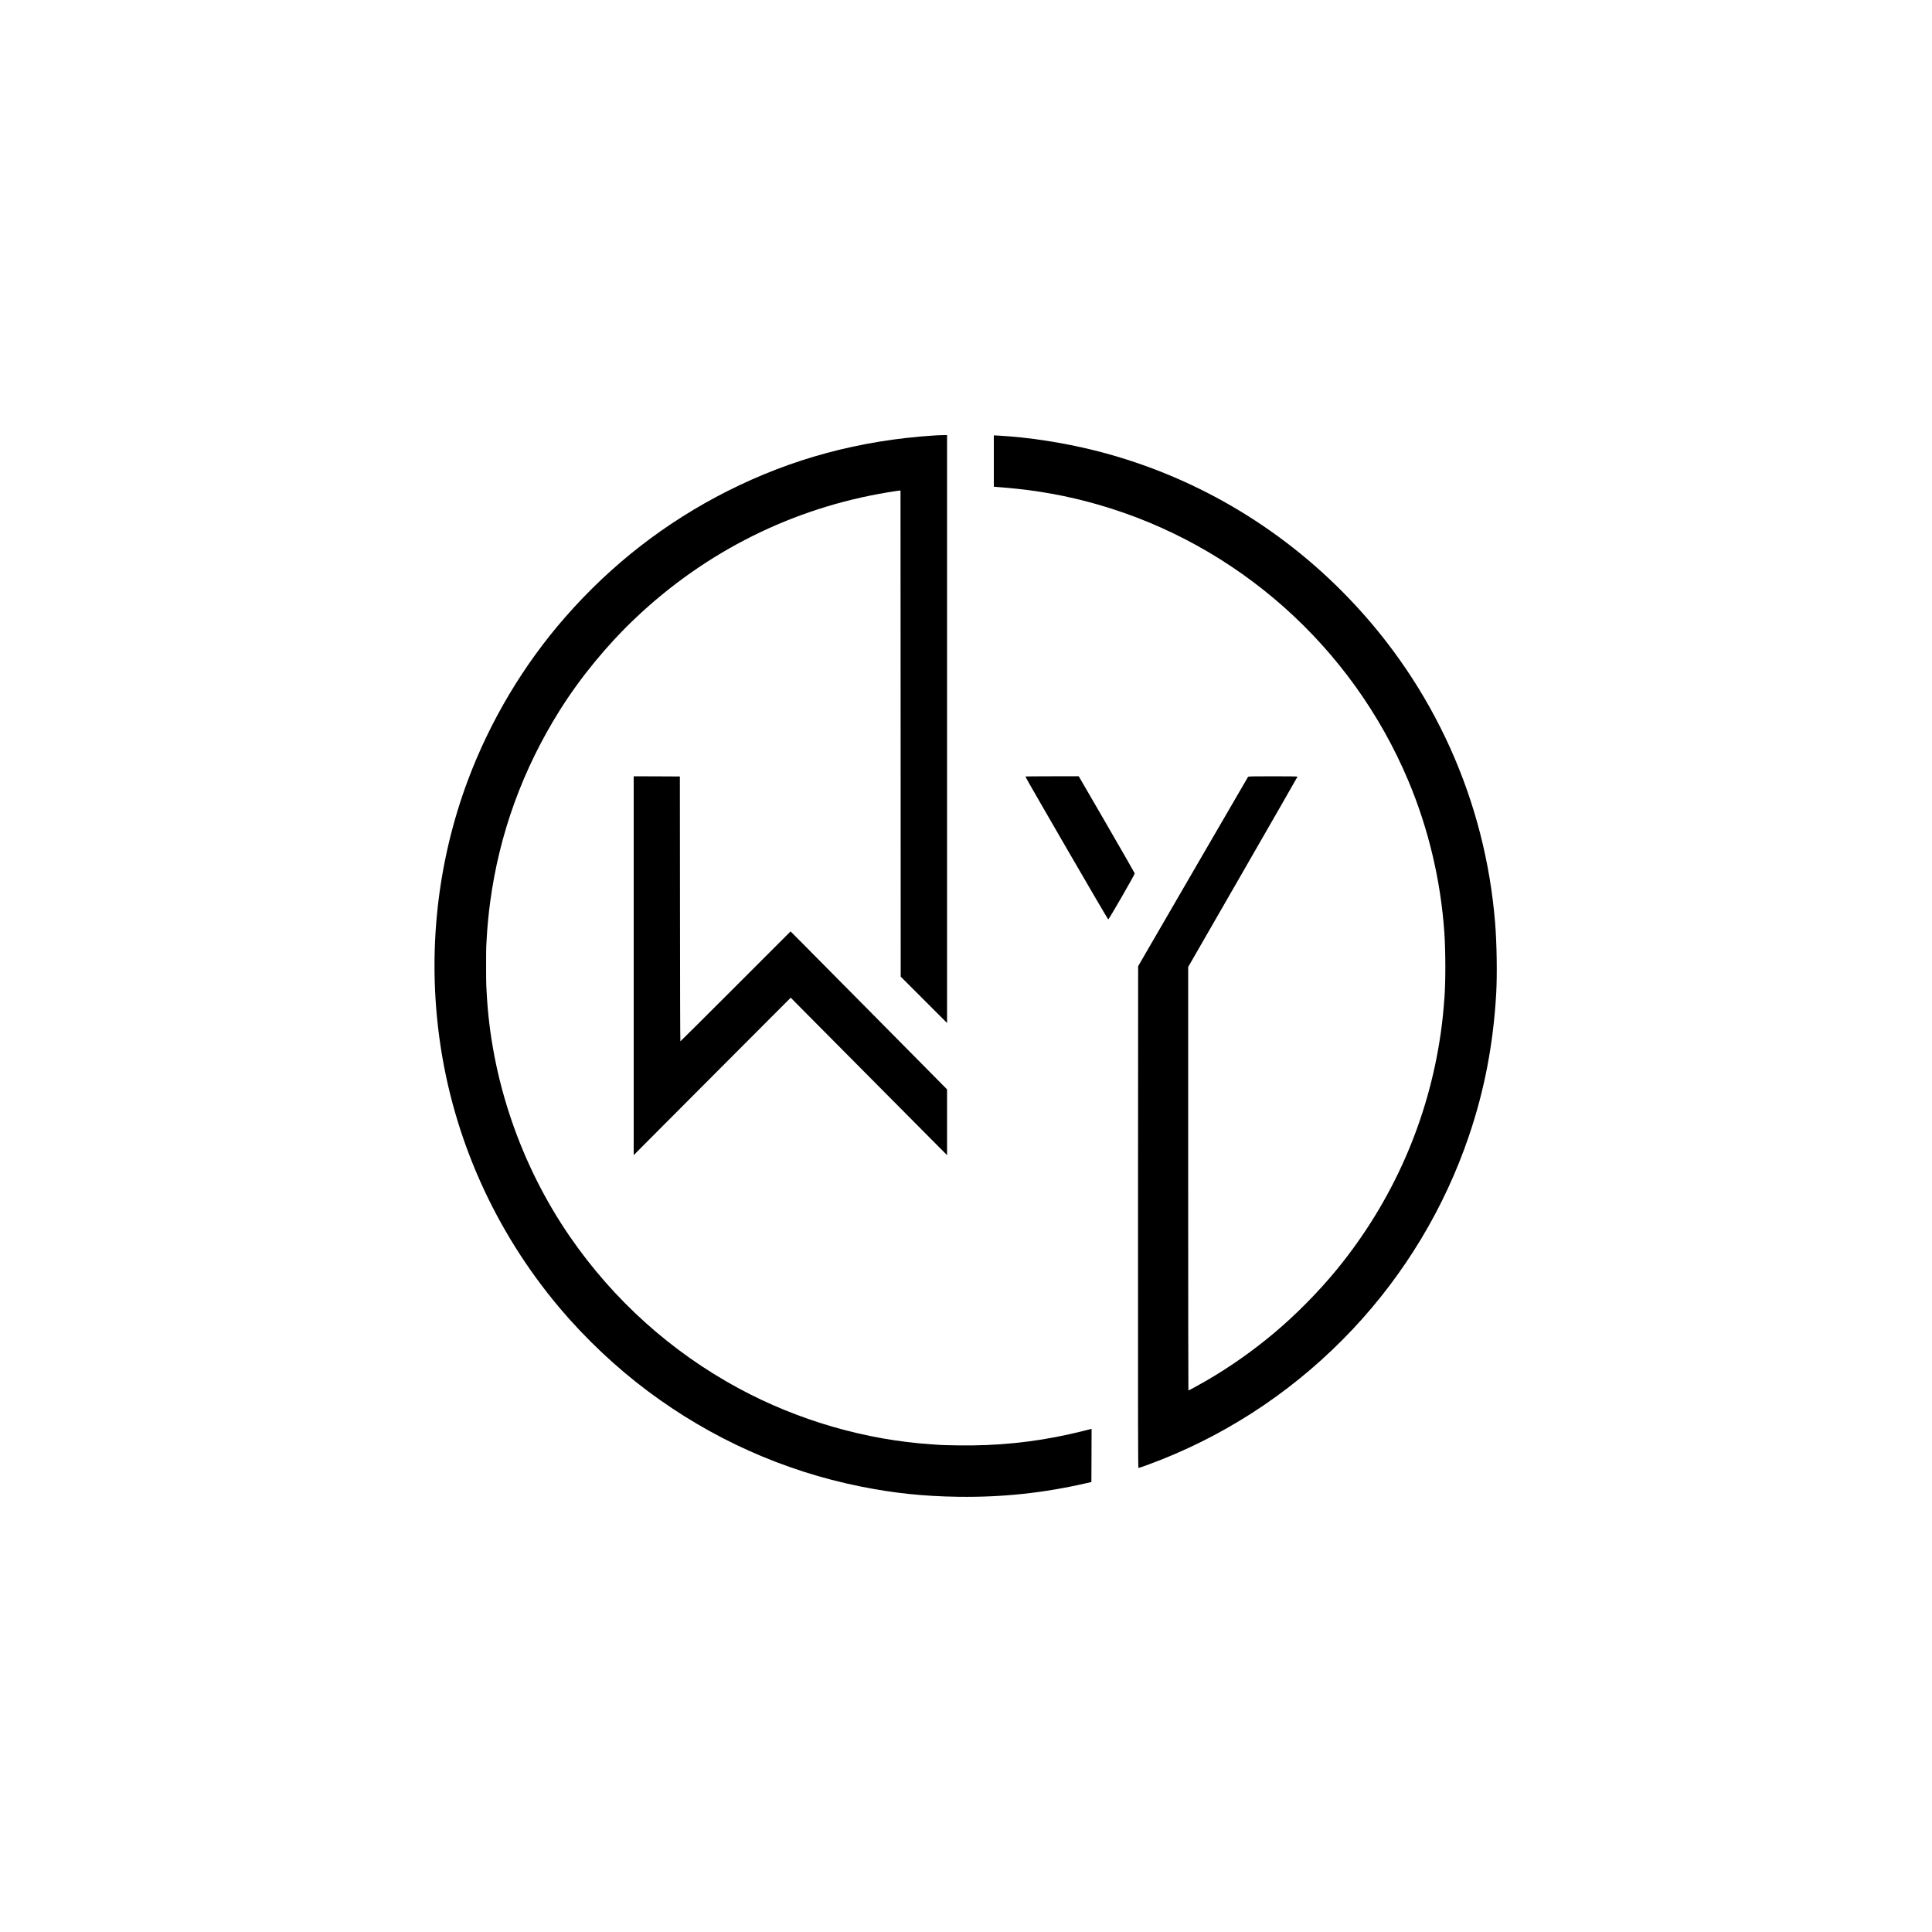 <?xml version="1.0" standalone="no"?>
<!DOCTYPE svg PUBLIC "-//W3C//DTD SVG 20010904//EN"
 "http://www.w3.org/TR/2001/REC-SVG-20010904/DTD/svg10.dtd">
<svg version="1.0" xmlns="http://www.w3.org/2000/svg"
 width="200pt" height="200pt" viewBox="0 0 200 200"
 preserveAspectRatio="xMidYMid meet">
<g transform="translate(0,200) scale(0.004,-0.004)"
fill="#000000" stroke="none">
<path d="M24165 38729 c-1923 -126 -3676 -599 -5340 -1439 -1603 -810 -3007
-1901 -4197 -3262 -1079 -1232 -1945 -2685 -2520 -4223 -793 -2123 -1046
-4431 -732 -6700 353 -2558 1431 -4967 3112 -6960 667 -789 1457 -1535 2282
-2151 1641 -1226 3507 -2063 5495 -2463 863 -174 1634 -255 2545 -268 1134
-15 2207 99 3315 355 l120 27 3 689 2 688 -22 -6 c-102 -28 -372 -94 -558
-135 -948 -210 -1891 -304 -2880 -287 -223 3 -425 8 -450 11 -25 2 -121 9
-215 15 -1718 111 -3471 619 -5010 1451 -1741 941 -3234 2282 -4362 3919
-1285 1864 -2048 4107 -2159 6340 -3 69 -7 145 -9 170 -6 65 -6 923 -1 1000 3
36 8 124 11 195 12 266 49 655 91 965 237 1767 843 3433 1802 4960 531 845
1219 1683 1947 2374 1830 1736 4079 2858 6545 3265 135 22 263 42 285 43 l40
3 3 -6290 2 -6290 600 -600 600 -600 0 7608 0 7607 -112 -1 c-62 -1 -167 -5
-233 -10z"/>
<path d="M25720 38069 l0 -665 278 -23 c844 -70 1617 -210 2409 -437 3604
-1031 6576 -3672 8038 -7144 522 -1239 842 -2585 935 -3940 32 -472 34 -1245
4 -1653 -28 -384 -58 -675 -100 -962 -323 -2242 -1242 -4330 -2680 -6091 -472
-578 -1073 -1186 -1639 -1660 -559 -467 -1139 -875 -1752 -1230 -235 -136
-451 -253 -457 -246 -3 3 -6 2469 -6 5480 l0 5475 34 61 c18 34 655 1140 1415
2459 759 1319 1381 2402 1381 2408 0 5 -244 9 -634 9 -567 0 -635 -2 -647 -16
-7 -9 -650 -1115 -1428 -2457 l-1416 -2442 -3 -6492 c-2 -5674 0 -6493 12
-6493 25 0 318 107 594 216 1875 746 3562 1896 4960 3384 1341 1428 2367 3135
2997 4990 404 1190 632 2381 707 3695 27 478 15 1292 -28 1815 -255 3168
-1586 6120 -3795 8416 -1804 1876 -4079 3196 -6579 3819 -812 202 -1702 339
-2472 381 l-128 7 0 -664z"/>
<path d="M16400 25008 l0 -4903 428 430 c235 236 1149 1153 2031 2037 l1605
1608 240 -243 c787 -793 2998 -3020 3368 -3392 l438 -440 0 851 0 851 -1726
1744 c-949 959 -1860 1879 -2025 2044 l-299 300 -1423 -1423 c-782 -782 -1425
-1422 -1429 -1422 -5 0 -9 1542 -10 3428 l-3 3427 -597 3 -598 2 0 -4902z"/>
<path d="M26537 29903 c-7 -12 2130 -3698 2144 -3698 18 0 690 1167 686 1191
-2 11 -329 581 -726 1267 l-723 1247 -689 0 c-378 0 -690 -3 -692 -7z"/>
</g>
</svg>
